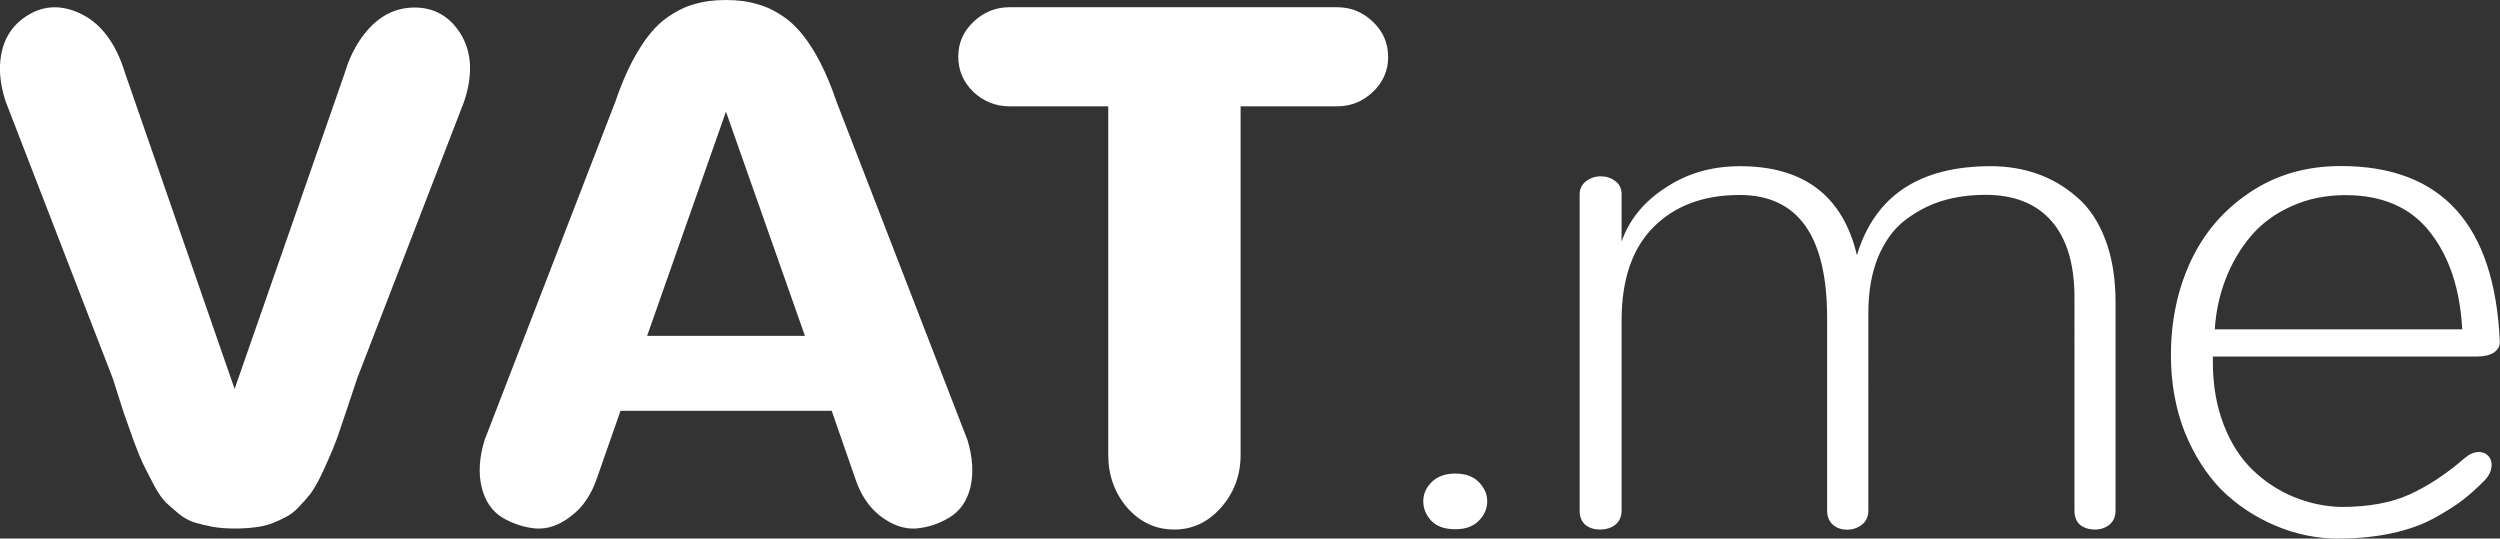 <svg xmlns="http://www.w3.org/2000/svg" viewBox="0 0 172.84 37.23"><rect x="0" y="0" width="172.84" height="37.23" fill="#333333" stroke="none"/><g fill="#fff" stroke-width=".26" aria-label="VAT.me"><path d="M16.23 36.54q.74 0 1.36-.08.65-.07 1.2-.27.56-.22.98-.45.45-.22.87-.67.45-.47.75-.84.32-.4.7-1.14.36-.74.61-1.32.27-.57.65-1.6l.62-1.84.72-2.16 7.39-19.13q1.01-3-.42-4.98-1.12-1.54-3-1.54-2.19 0-3.68 2.11-.74 1.04-1.16 2.46l-7.6 21.8-7.56-21.8Q7.66 1.8 5.34.84q-1.89-.79-3.52.28Q.1 2.23 0 4.54q-.04 1.19.4 2.5l7.4 19.13.76 2.38.7 1.98q.42 1.12.72 1.72l.7 1.36q.41.74.78 1.12.4.37.9.79.52.42 1.09.6.57.17 1.24.3.7.12 1.54.12zM59.12 33.06q.57 1.72 1.76 2.63 1.22.92 2.43.85 1.22-.1 2.31-.75 1.12-.67 1.47-2.1.34-1.47-.2-3.26L57.83 7.02q-.72-2.11-1.58-3.52-.87-1.44-1.86-2.19-1-.74-1.99-1.01-.97-.3-2.2-.3-1.25 0-2.24.3Q47 .57 46 1.3q-1 .75-1.86 2.19-.87 1.41-1.59 3.52L33.5 30.43q-.55 1.8-.2 3.25.35 1.44 1.44 2.11 1.12.65 2.33.75 1.22.07 2.4-.85 1.22-.91 1.8-2.63l1.63-4.66H57.5zm-3.47-9.84H44.74l5.45-15.5zM81.18 36.61q1.89 0 3.23-1.51 1.36-1.54 1.36-3.65V7.35h6.67q1.44 0 2.48-1 1.05-1 1.05-2.4 0-1.45-1.05-2.44Q93.88.5 92.44.5H69.8q-1.44 0-2.5 1.01-1.05 1-1.05 2.4 0 1.42 1.04 2.44 1.07 1 2.5 1h6.83v24.1q0 2.11 1.31 3.65 1.34 1.51 3.25 1.51zM100.61 36.59q1.04 0 1.61-.57.6-.58.6-1.37 0-.72-.57-1.31-.57-.6-1.64-.6-1.04 0-1.64.6-.57.57-.57 1.31 0 .77.57 1.37.57.57 1.64.57zM110.62 36.61q.62 0 1.04-.32.45-.35.45-1V22.16q0-4.24 2.2-6.45 2.21-2.23 5.96-2.23 6.05 0 6.05 8.5v13.3q0 .65.4 1 .4.34.99.34.57 0 1.02-.35.44-.34.44-.99V21.63q0-2.2.67-3.85.7-1.66 1.86-2.55 1.2-.92 2.56-1.34 1.39-.42 3-.42 2.98 0 4.56 1.8 1.6 1.82 1.6 5.3V35.3q0 .64.39.99.42.32 1.02.32.57 0 .99-.32.44-.35.44-1V20.9q0-2.49-.71-4.35-.72-1.88-1.99-2.95-1.24-1.07-2.73-1.59t-3.2-.52q-7.39 0-9.25 6.15-1.46-6.15-8.09-6.15-2.92 0-5.16 1.5-2.23 1.45-3.02 3.71v-3.27q0-.6-.45-.92-.42-.32-.99-.32-.57 0-1.02.34-.44.35-.44.92V35.3q0 .64.4.99.41.32 1.01.32zM161.72 37.23q1.98 0 3.67-.37t2.9-1.04q1.22-.67 1.96-1.24t1.5-1.34q.51-.52.51-1.1 0-.4-.25-.64-.24-.25-.64-.25-.47 0-.97.42-1.86 1.62-3.8 2.51-1.9.87-4.76.87-1.7-.05-3.27-.7-1.56-.64-2.83-1.86-1.26-1.21-2-3.12-.75-1.94-.75-4.32v-.4h18.25q.75 0 1.17-.27.42-.3.42-.72-.52-12.18-10.99-12.18-3.6 0-6.32 1.84-2.7 1.81-4.07 4.76-1.36 2.93-1.36 6.48 0 2.85.94 5.28.97 2.4 2.55 4.02 1.62 1.59 3.73 2.48 2.1.9 4.41.9zm-8.6-14.46q.12-1.86.76-3.5.65-1.66 1.74-2.95 1.11-1.31 2.8-2.06 1.69-.77 3.72-.77 3.87 0 5.86 2.56 2 2.53 2.23 6.72z"/></g></svg>
